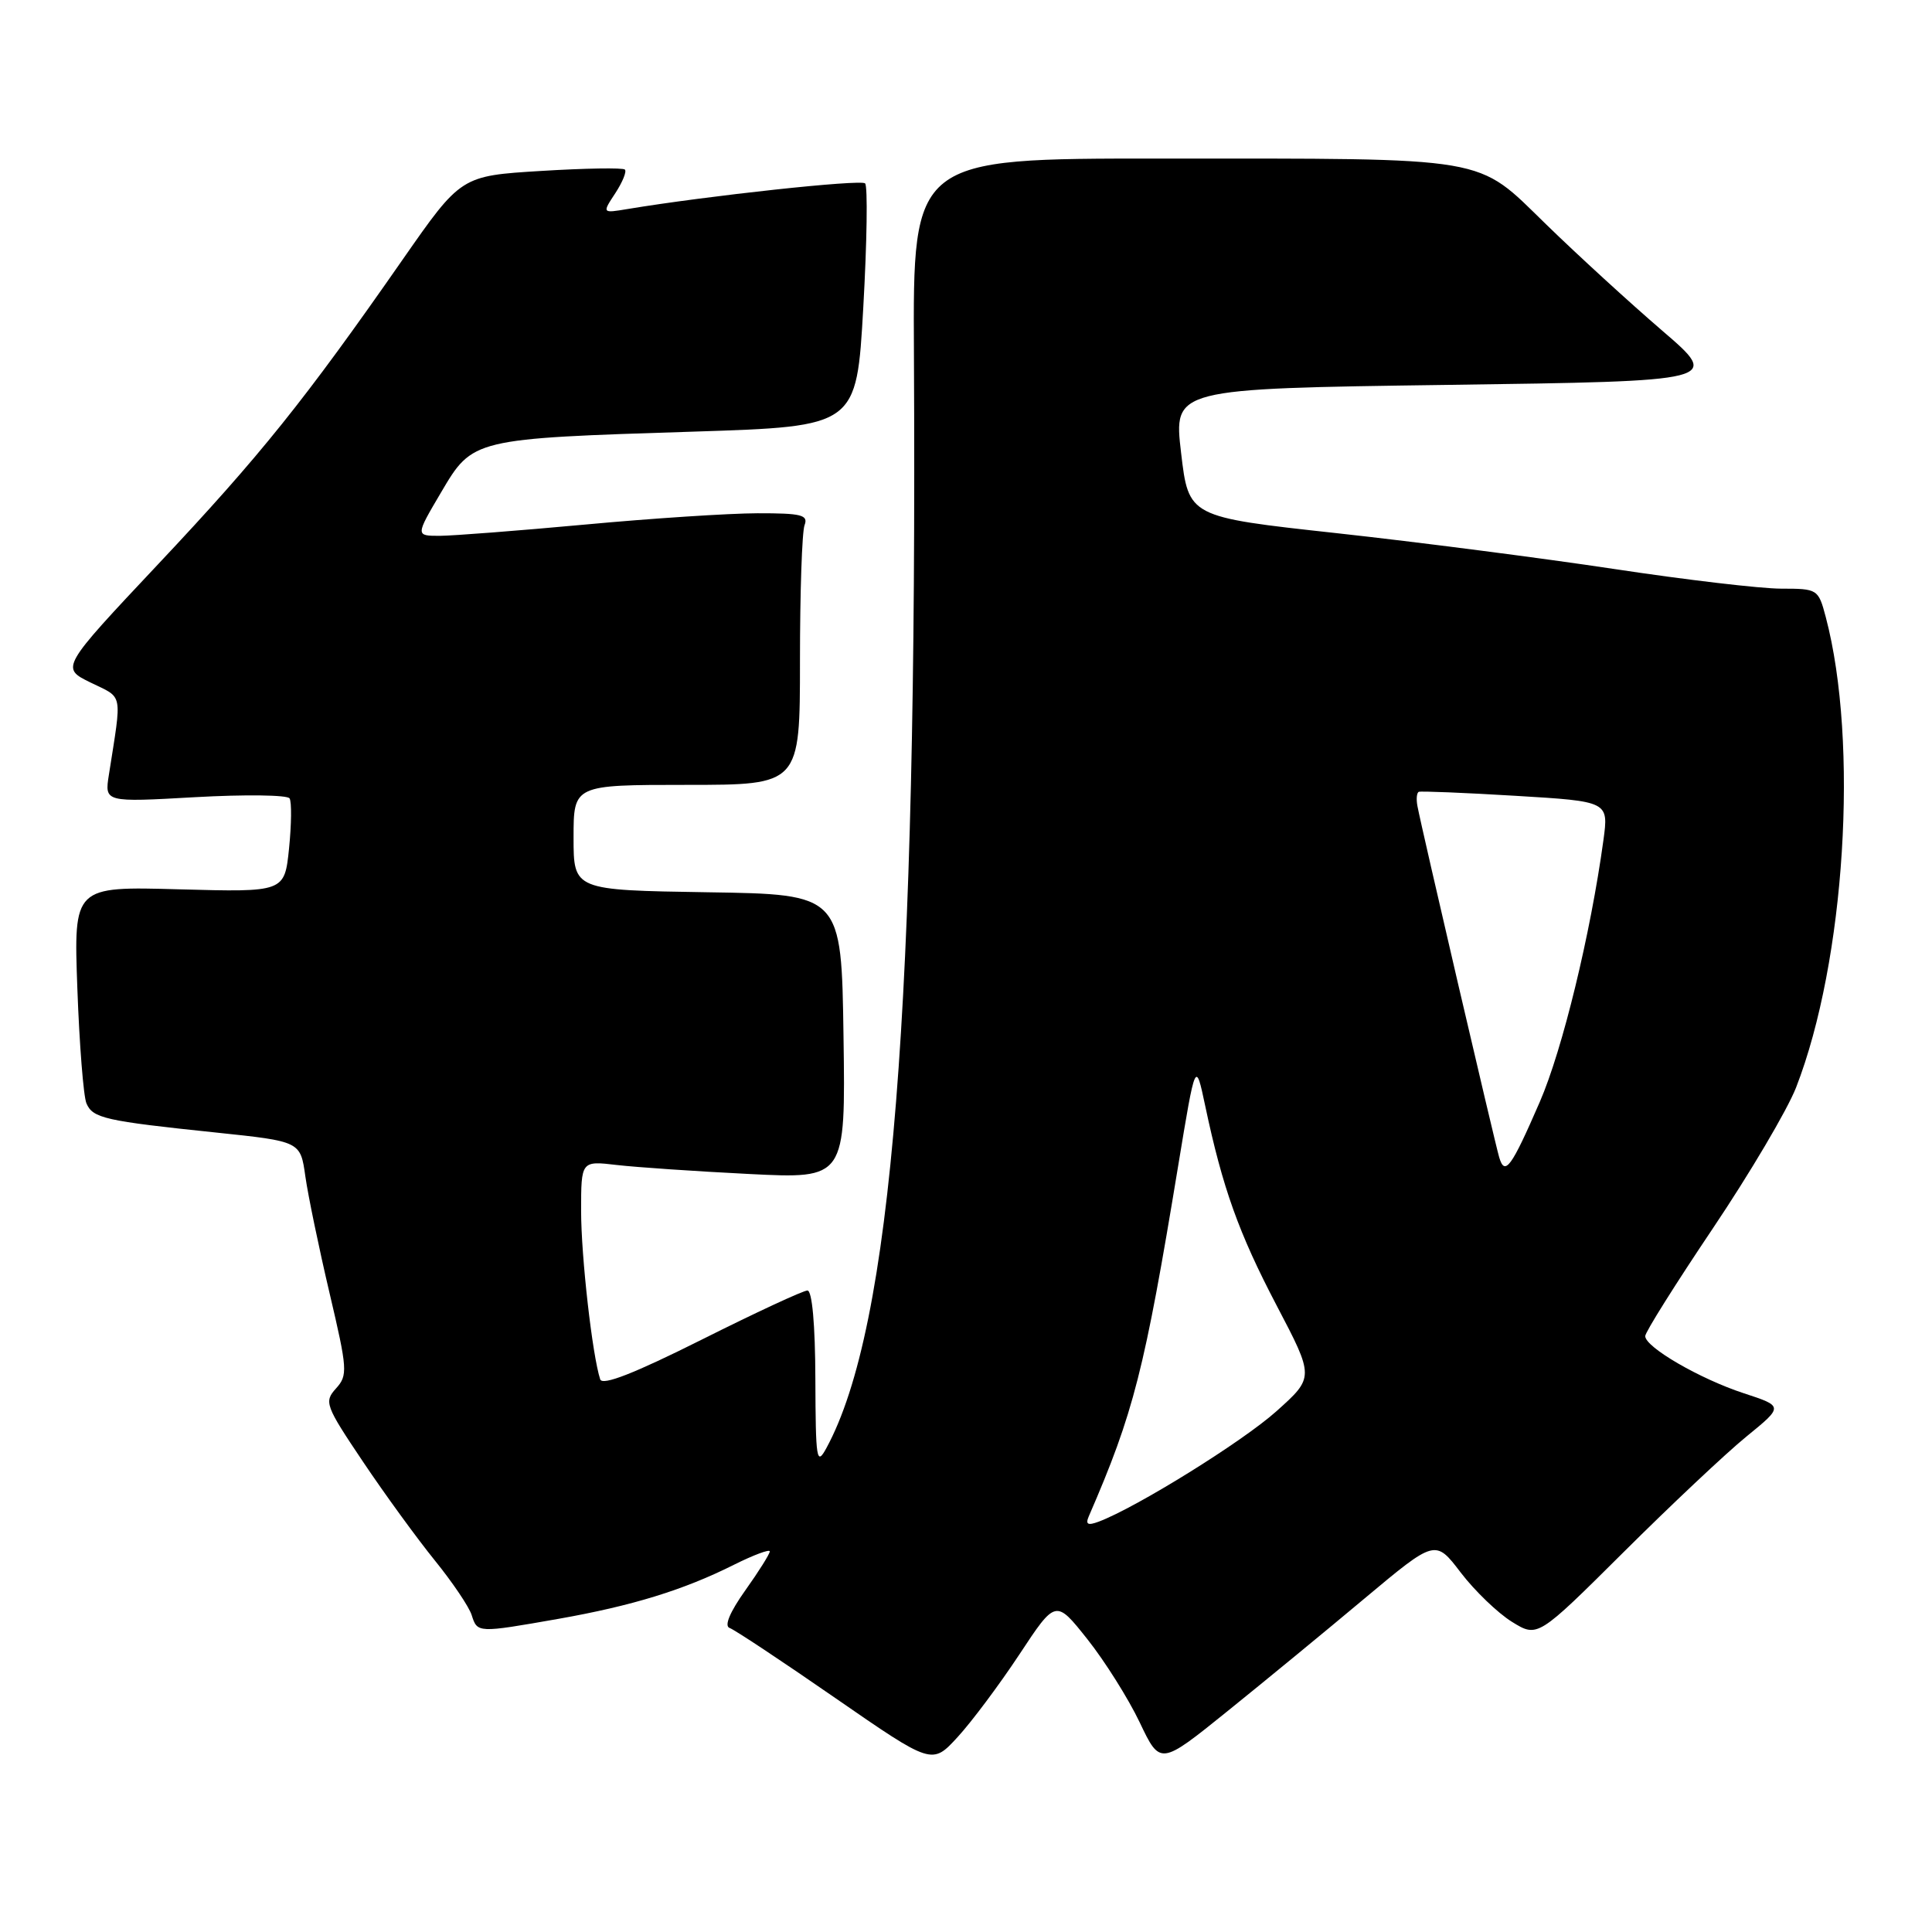 <?xml version="1.0" encoding="UTF-8" standalone="no"?>
<!DOCTYPE svg PUBLIC "-//W3C//DTD SVG 1.1//EN" "http://www.w3.org/Graphics/SVG/1.1/DTD/svg11.dtd" >
<svg xmlns="http://www.w3.org/2000/svg" xmlns:xlink="http://www.w3.org/1999/xlink" version="1.1" viewBox="0 0 256 256">
 <g >
 <path fill="currentColor"
d=" M 135.08 219.21 C 139.89 211.92 139.89 211.92 144.09 217.21 C 146.40 220.12 149.51 225.07 151.01 228.21 C 153.73 233.93 153.73 233.93 162.61 226.77 C 167.50 222.83 175.70 216.09 180.84 211.78 C 190.19 203.96 190.19 203.96 193.56 208.38 C 195.42 210.81 198.47 213.74 200.34 214.90 C 203.74 217.00 203.74 217.00 215.12 205.68 C 221.38 199.45 228.71 192.55 231.41 190.35 C 236.33 186.34 236.33 186.34 231.05 184.61 C 225.25 182.71 218.00 178.51 218.00 177.04 C 218.00 176.52 222.03 170.11 226.94 162.80 C 231.86 155.48 236.83 147.07 237.99 144.10 C 244.50 127.35 246.32 98.41 241.92 81.75 C 240.94 78.06 240.84 78.00 236.02 78.00 C 233.33 78.00 223.36 76.83 213.86 75.39 C 204.37 73.96 187.81 71.82 177.05 70.64 C 157.50 68.50 157.50 68.50 156.50 60.00 C 155.50 51.50 155.50 51.50 191.76 51.00 C 228.03 50.50 228.03 50.50 220.26 43.82 C 215.99 40.15 209.06 33.81 204.87 29.73 C 195.47 20.59 197.98 21.02 153.73 21.01 C 120.96 21.00 120.96 21.00 121.10 46.75 C 121.56 133.78 118.20 175.88 109.50 191.88 C 108.20 194.27 108.08 193.48 108.04 182.75 C 108.02 175.50 107.61 171.00 106.99 171.00 C 106.43 171.00 100.12 173.93 92.96 177.52 C 84.03 181.99 79.82 183.64 79.53 182.77 C 78.49 179.62 77.00 166.50 77.00 160.46 C 77.00 153.81 77.00 153.81 81.75 154.37 C 84.36 154.67 92.25 155.21 99.27 155.56 C 112.04 156.20 112.04 156.20 111.77 137.35 C 111.50 118.50 111.50 118.50 93.75 118.23 C 76.00 117.95 76.00 117.95 76.00 110.98 C 76.00 104.00 76.00 104.00 91.00 104.00 C 106.00 104.00 106.00 104.00 106.00 87.58 C 106.00 78.55 106.27 70.45 106.61 69.58 C 107.12 68.23 106.20 68.00 100.36 68.01 C 96.59 68.02 86.30 68.69 77.50 69.51 C 68.70 70.32 60.05 70.99 58.28 71.00 C 55.05 71.00 55.05 71.00 58.44 65.25 C 62.64 58.12 62.62 58.12 92.00 57.19 C 113.50 56.50 113.50 56.50 114.39 40.73 C 114.88 32.05 114.99 24.66 114.63 24.30 C 114.08 23.74 93.72 25.94 83.14 27.70 C 79.78 28.26 79.78 28.26 81.53 25.60 C 82.49 24.13 83.06 22.73 82.80 22.47 C 82.54 22.21 77.55 22.29 71.71 22.65 C 61.09 23.30 61.09 23.30 53.35 34.40 C 40.33 53.10 34.46 60.40 20.99 74.72 C 8.03 88.50 8.03 88.50 12.02 90.45 C 16.38 92.58 16.17 91.54 14.43 102.65 C 13.85 106.31 13.85 106.31 25.85 105.63 C 32.45 105.26 38.09 105.33 38.37 105.79 C 38.66 106.26 38.62 109.24 38.30 112.43 C 37.70 118.22 37.70 118.22 23.73 117.84 C 9.76 117.45 9.76 117.45 10.25 130.98 C 10.52 138.41 11.06 145.26 11.45 146.19 C 12.29 148.17 13.87 148.53 28.65 150.07 C 39.81 151.24 39.81 151.24 40.46 155.87 C 40.82 158.42 42.26 165.36 43.66 171.31 C 46.05 181.47 46.10 182.23 44.52 183.98 C 42.92 185.75 43.10 186.24 48.09 193.67 C 50.98 197.98 55.27 203.87 57.61 206.76 C 59.96 209.66 62.16 212.92 62.50 214.01 C 63.26 216.39 63.26 216.39 73.97 214.51 C 83.77 212.78 90.57 210.69 97.25 207.34 C 99.86 206.04 102.00 205.24 102.00 205.57 C 102.00 205.90 100.54 208.23 98.75 210.74 C 96.71 213.61 95.94 215.45 96.67 215.71 C 97.32 215.93 103.62 220.11 110.67 224.99 C 123.50 233.86 123.50 233.86 126.88 230.18 C 128.74 228.16 132.43 223.22 135.08 219.21 Z  M 144.27 200.92 C 150.23 187.18 151.64 181.64 156.11 154.50 C 158.42 140.50 158.42 140.50 159.69 146.50 C 162.00 157.43 164.14 163.40 169.17 173.00 C 174.15 182.50 174.15 182.50 169.13 187.00 C 164.63 191.03 150.60 199.74 145.58 201.63 C 144.13 202.17 143.81 201.99 144.27 200.92 Z  M 198.65 153.35 C 198.06 151.35 188.33 109.59 187.82 106.82 C 187.64 105.89 187.72 105.04 188.00 104.92 C 188.28 104.81 194.05 105.04 200.83 105.45 C 213.16 106.19 213.16 106.19 212.46 111.34 C 210.75 123.81 207.03 139.10 204.03 146.01 C 200.25 154.72 199.40 155.88 198.65 153.35 Z "/>
</g>
</svg>